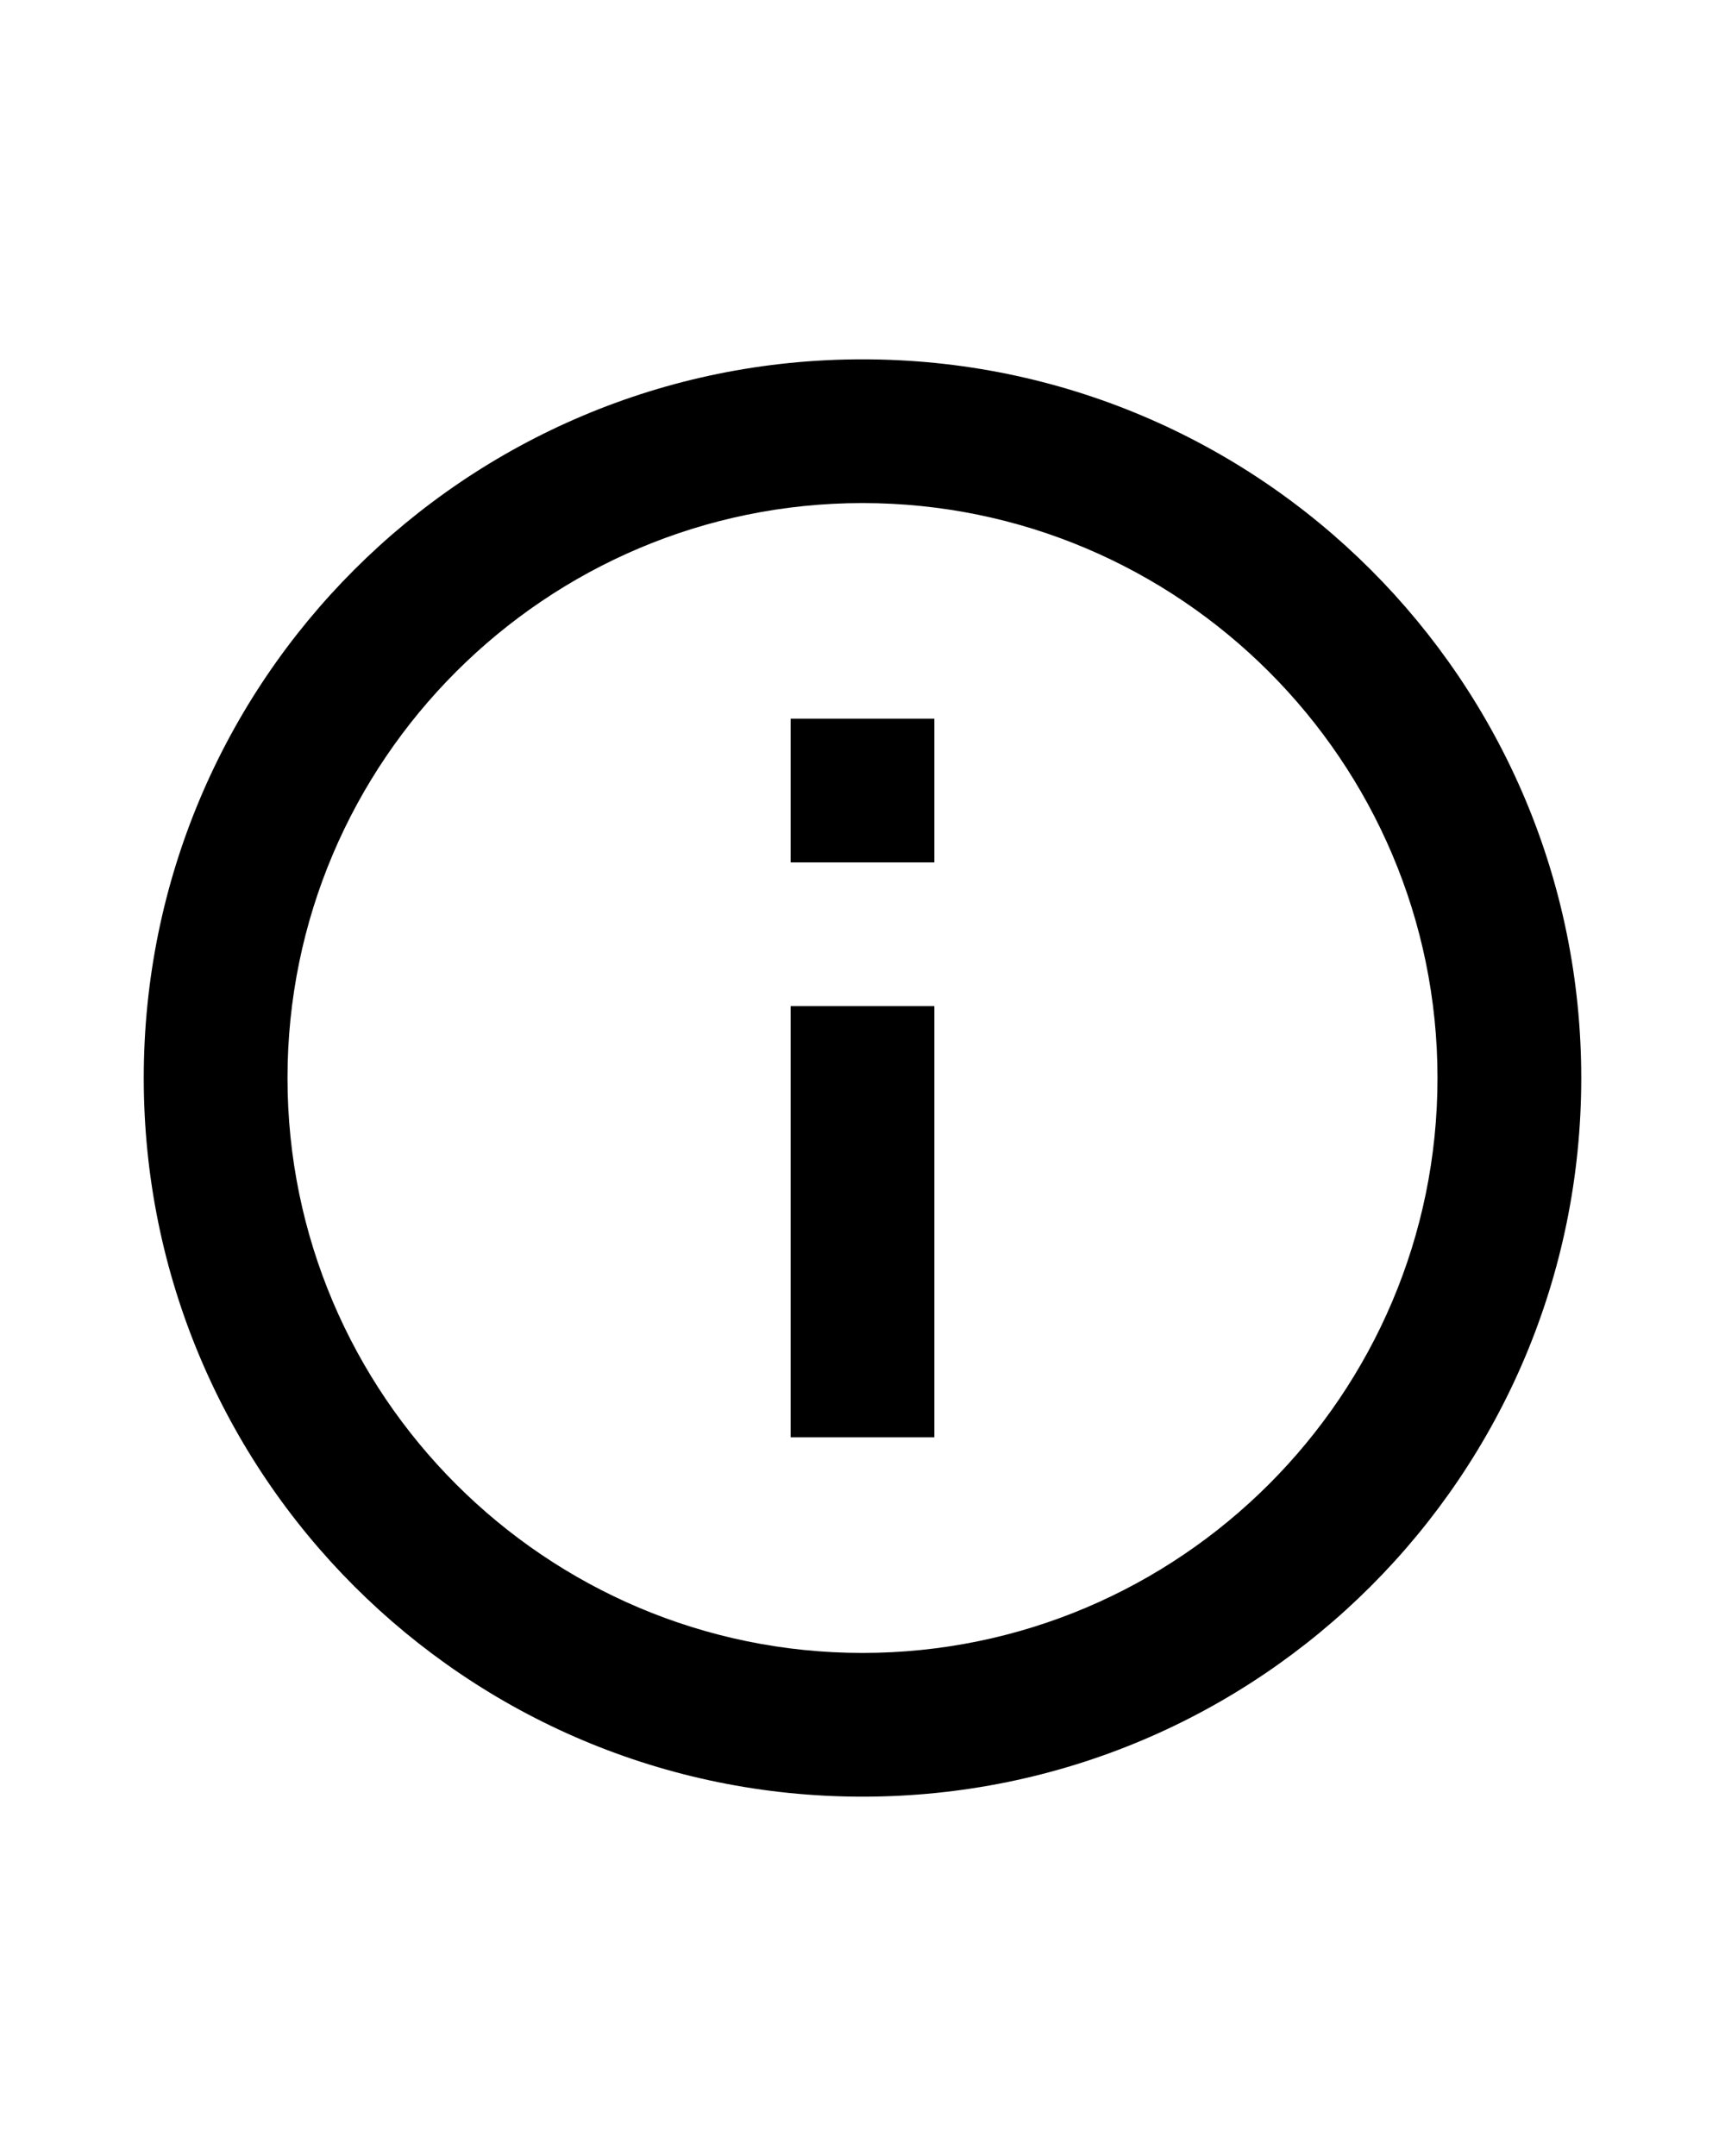 <?xml version="1.0" ?><svg height="40px" viewBox="0 0 48 48" width="32px" xmlns="http://www.w3.org/2000/svg"><path d="M0 0h48v48h-48z" fill="none"/><path d="M22 34h4v-12h-4v12zm2-30c-11.05 0-20 8.95-20 20s8.95 20 20 20 20-8.95 20-20-8.95-20-20-20zm0 36c-8.82 0-16-7.18-16-16s7.18-16 16-16 16 7.18 16 16-7.18 16-16 16zm-2-22h4v-4h-4v4z"/></svg>